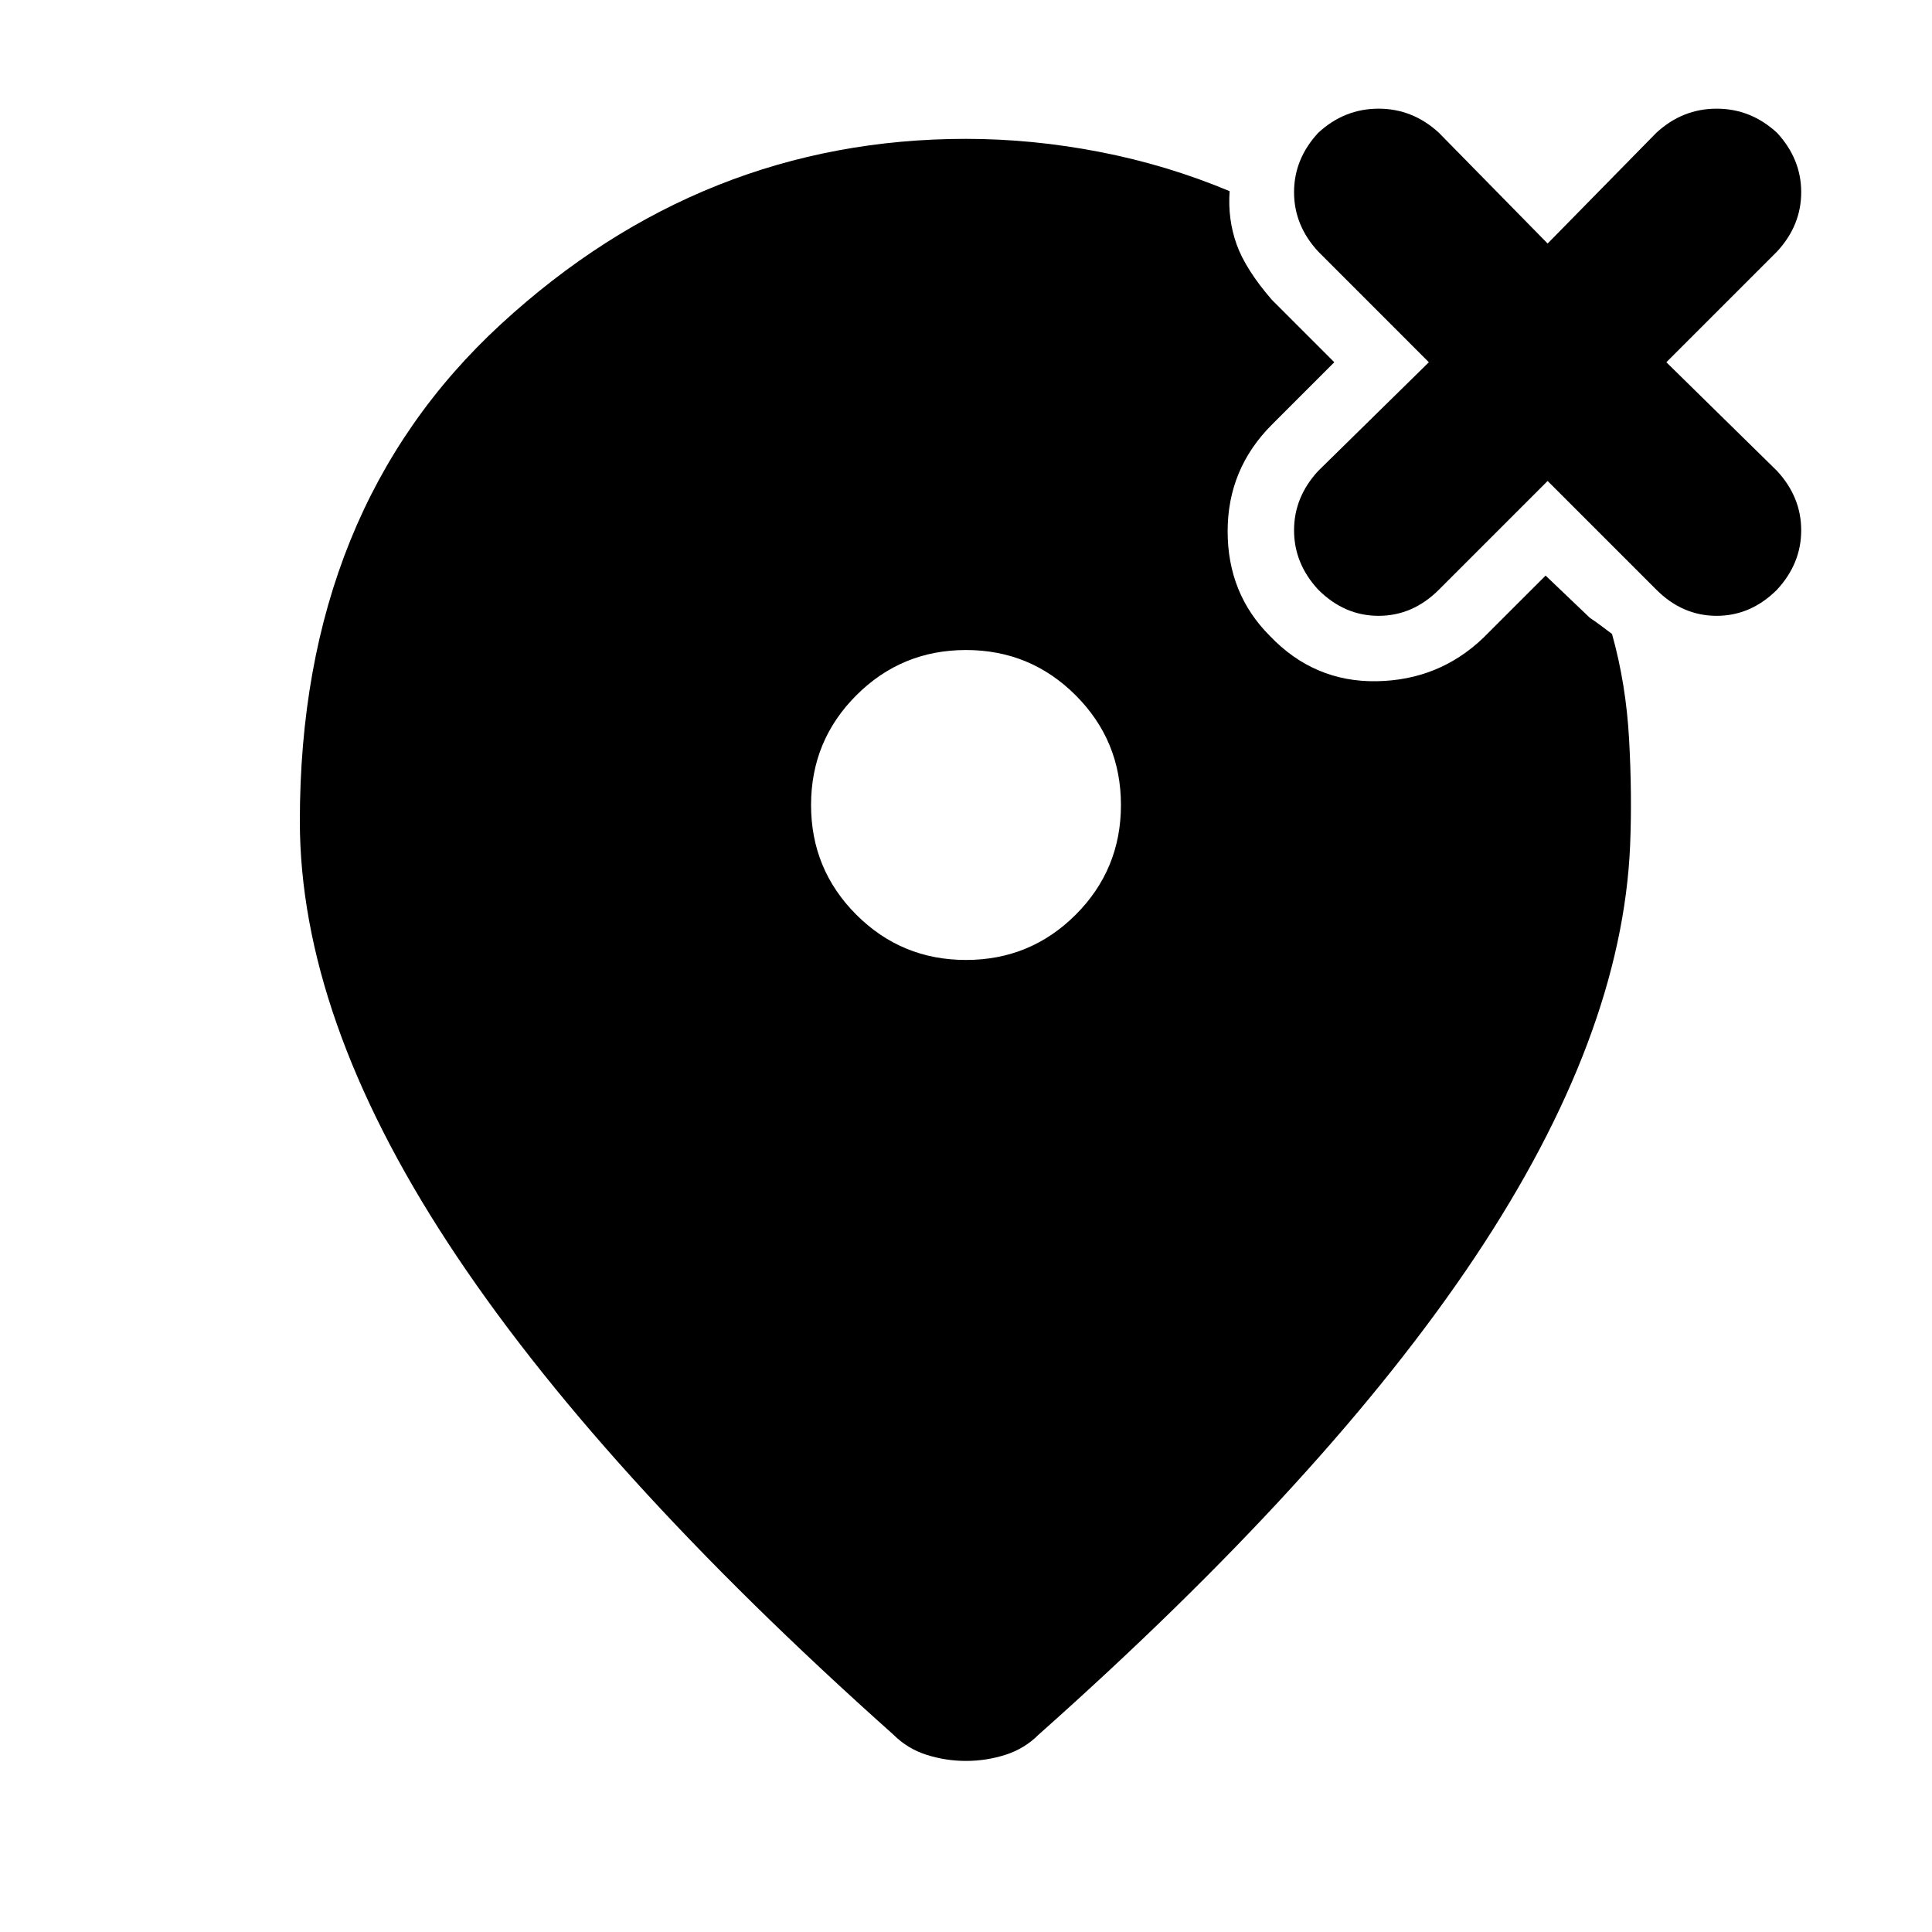 <svg xmlns="http://www.w3.org/2000/svg" height="40" width="40"><path d="M27.292 12.208q.541.542 1.25.542.708 0 1.25-.542l2.25-2.25 2.25 2.25q.541.542 1.25.542.708 0 1.25-.542.5-.541.5-1.229 0-.687-.5-1.229L34.5 7.5l2.292-2.292q.5-.541.5-1.229 0-.687-.5-1.229-.542-.5-1.25-.5-.709 0-1.25.5l-2.25 2.292-2.25-2.292q-.542-.5-1.25-.5-.709 0-1.25.5-.5.542-.5 1.229 0 .688.5 1.229L29.583 7.5l-2.291 2.25q-.5.542-.5 1.229 0 .688.5 1.229ZM20 19.875q1.333 0 2.271-.937.937-.938.937-2.271 0-1.334-.937-2.271-.938-.938-2.271-.938t-2.271.938q-.937.937-.937 2.271 0 1.333.937 2.271.938.937 2.271.937Zm0 16.583q-.417 0-.812-.125-.396-.125-.688-.416-6.167-5.5-9.229-10.188Q6.208 21.042 6.208 17q0-6.458 4.167-10.292Q14.542 2.875 20 2.875q1.375 0 2.771.271t2.687.812q-.041.584.146 1.105.188.52.729 1.145L27.625 7.5l-1.292 1.292q-.916.916-.916 2.208 0 1.292.875 2.167.916.958 2.208.937 1.292-.021 2.208-.896L32 11.917l.917.875q.125.083.208.146l.25.187q.292 1.042.354 2.188.063 1.145.021 2.187-.167 3.958-3.208 8.521-3.042 4.562-9.042 9.896-.292.291-.688.416-.395.125-.812.125Z"/></svg>